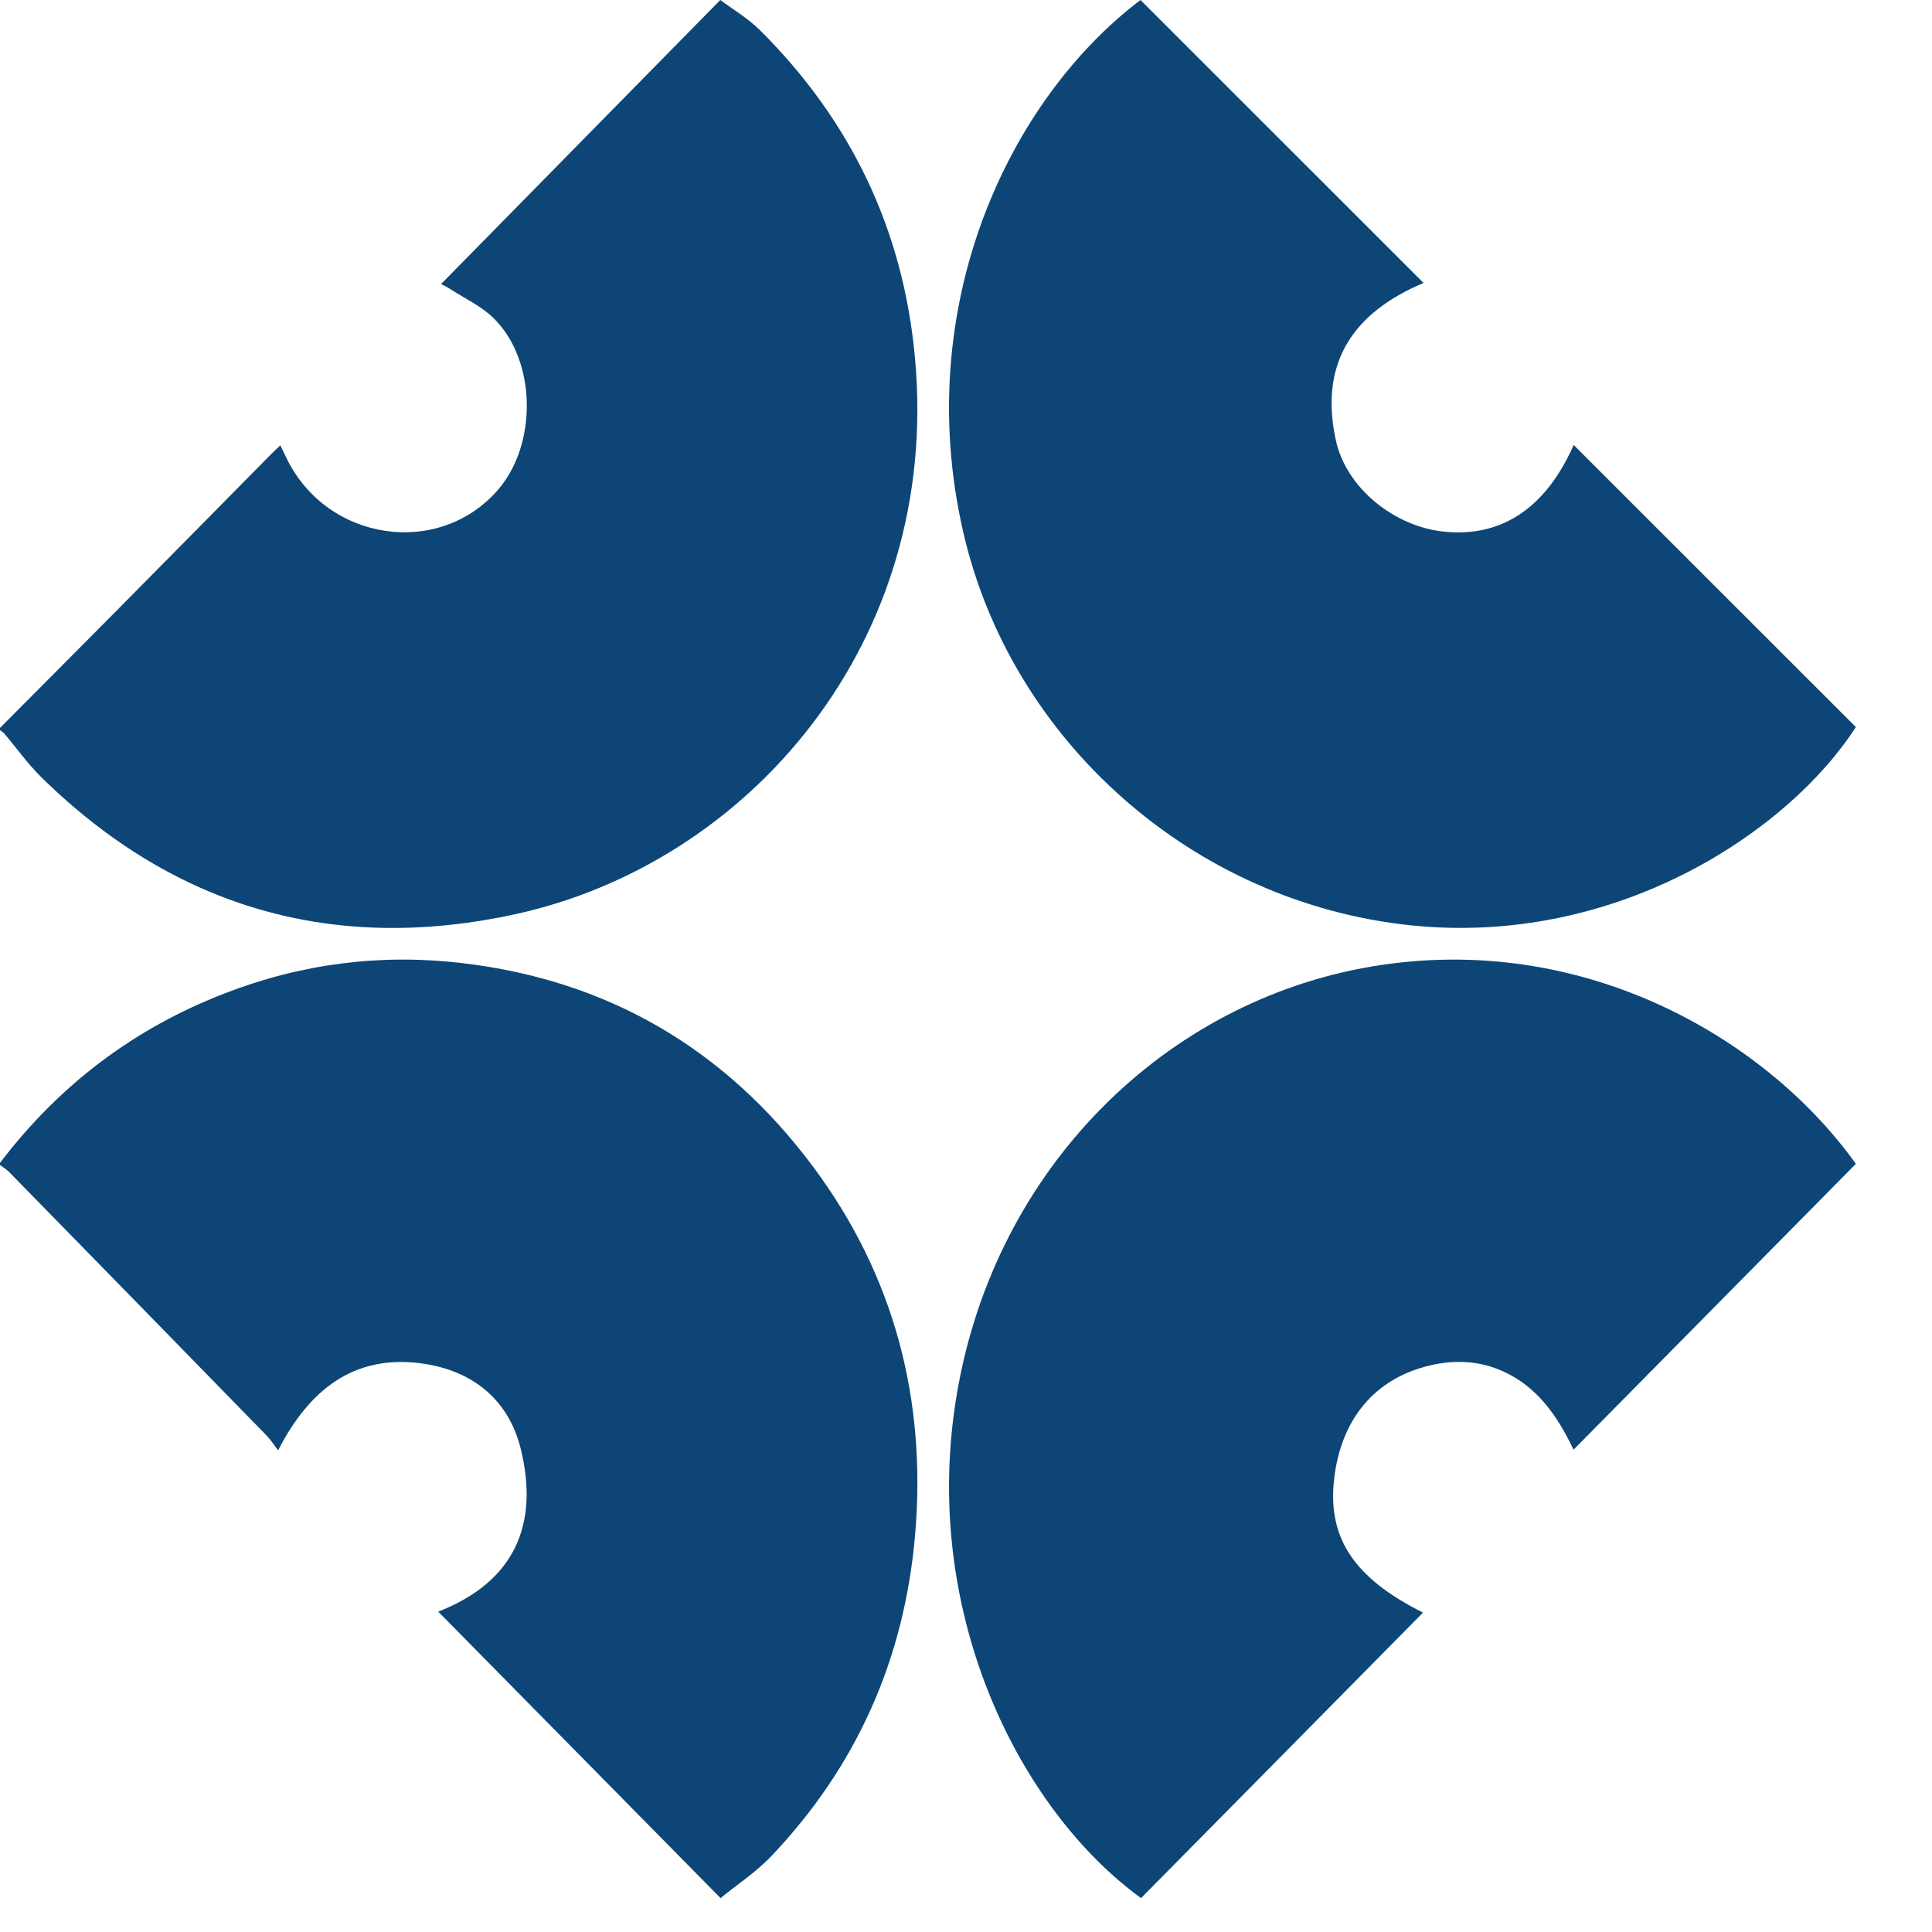 <svg width="22" height="22" viewBox="0 0 22 22" fill="none" xmlns="http://www.w3.org/2000/svg">
<g style="mix-blend-mode:multiply">
<path d="M0 13.242C0.677 12.351 1.533 11.707 2.563 11.31C3.432 10.974 4.331 10.858 5.255 10.966C6.913 11.159 8.257 11.937 9.266 13.295C10.18 14.527 10.552 15.933 10.421 17.472C10.3 18.89 9.754 20.115 8.784 21.135C8.607 21.321 8.387 21.465 8.205 21.614C7.124 20.517 6.067 19.445 4.99 18.352C5.854 18.015 6.144 17.366 5.929 16.495C5.783 15.911 5.349 15.594 4.782 15.523C4.031 15.43 3.525 15.818 3.167 16.515C3.122 16.457 3.084 16.396 3.034 16.345C2.059 15.345 1.082 14.345 0.105 13.347C0.074 13.315 0.036 13.293 0 13.266C0 13.259 0 13.251 0 13.242Z" fill="#0D4676"/>
<path d="M0 8.289C0.446 7.84 0.893 7.393 1.338 6.943C1.922 6.353 2.505 5.762 3.088 5.171C3.117 5.142 3.148 5.114 3.192 5.071C3.219 5.127 3.241 5.174 3.264 5.22C3.726 6.167 4.998 6.355 5.672 5.576C6.12 5.057 6.109 4.113 5.629 3.631C5.488 3.489 5.294 3.4 5.123 3.289C5.089 3.266 5.051 3.249 5.022 3.235C6.077 2.161 7.131 1.089 8.202 0C8.341 0.104 8.513 0.205 8.651 0.341C9.686 1.369 10.288 2.615 10.42 4.085C10.712 7.316 8.527 9.831 5.864 10.411C3.812 10.857 1.999 10.348 0.475 8.855C0.318 8.701 0.189 8.518 0.046 8.35C0.034 8.336 0.016 8.326 0 8.314C0 8.306 0 8.298 0 8.289Z" fill="#0D4676"/>
<path d="M21.133 13.253C20.064 14.336 18.994 15.419 17.918 16.508C17.735 16.123 17.505 15.792 17.118 15.617C16.849 15.494 16.567 15.482 16.284 15.548C15.655 15.696 15.267 16.161 15.191 16.85C15.118 17.515 15.419 17.97 16.204 18.363C15.13 19.451 14.062 20.533 12.993 21.614C11.622 20.616 10.51 18.415 10.878 15.985C11.27 13.391 13.178 11.469 15.507 11.026C17.946 10.564 20.088 11.791 21.133 13.253Z" fill="#0D4676"/>
<path d="M12.987 0C14.056 1.069 15.127 2.139 16.21 3.222C15.415 3.557 15.017 4.126 15.212 5.016C15.33 5.556 15.875 5.996 16.444 6.054C16.971 6.108 17.544 5.914 17.92 5.067C18.993 6.139 20.064 7.21 21.133 8.279C20.362 9.476 18.401 10.779 16.067 10.537C13.591 10.28 11.513 8.443 10.967 6.053C10.378 3.477 11.492 1.132 12.987 0Z" fill="#0D4676"/>
</g>
</svg>
